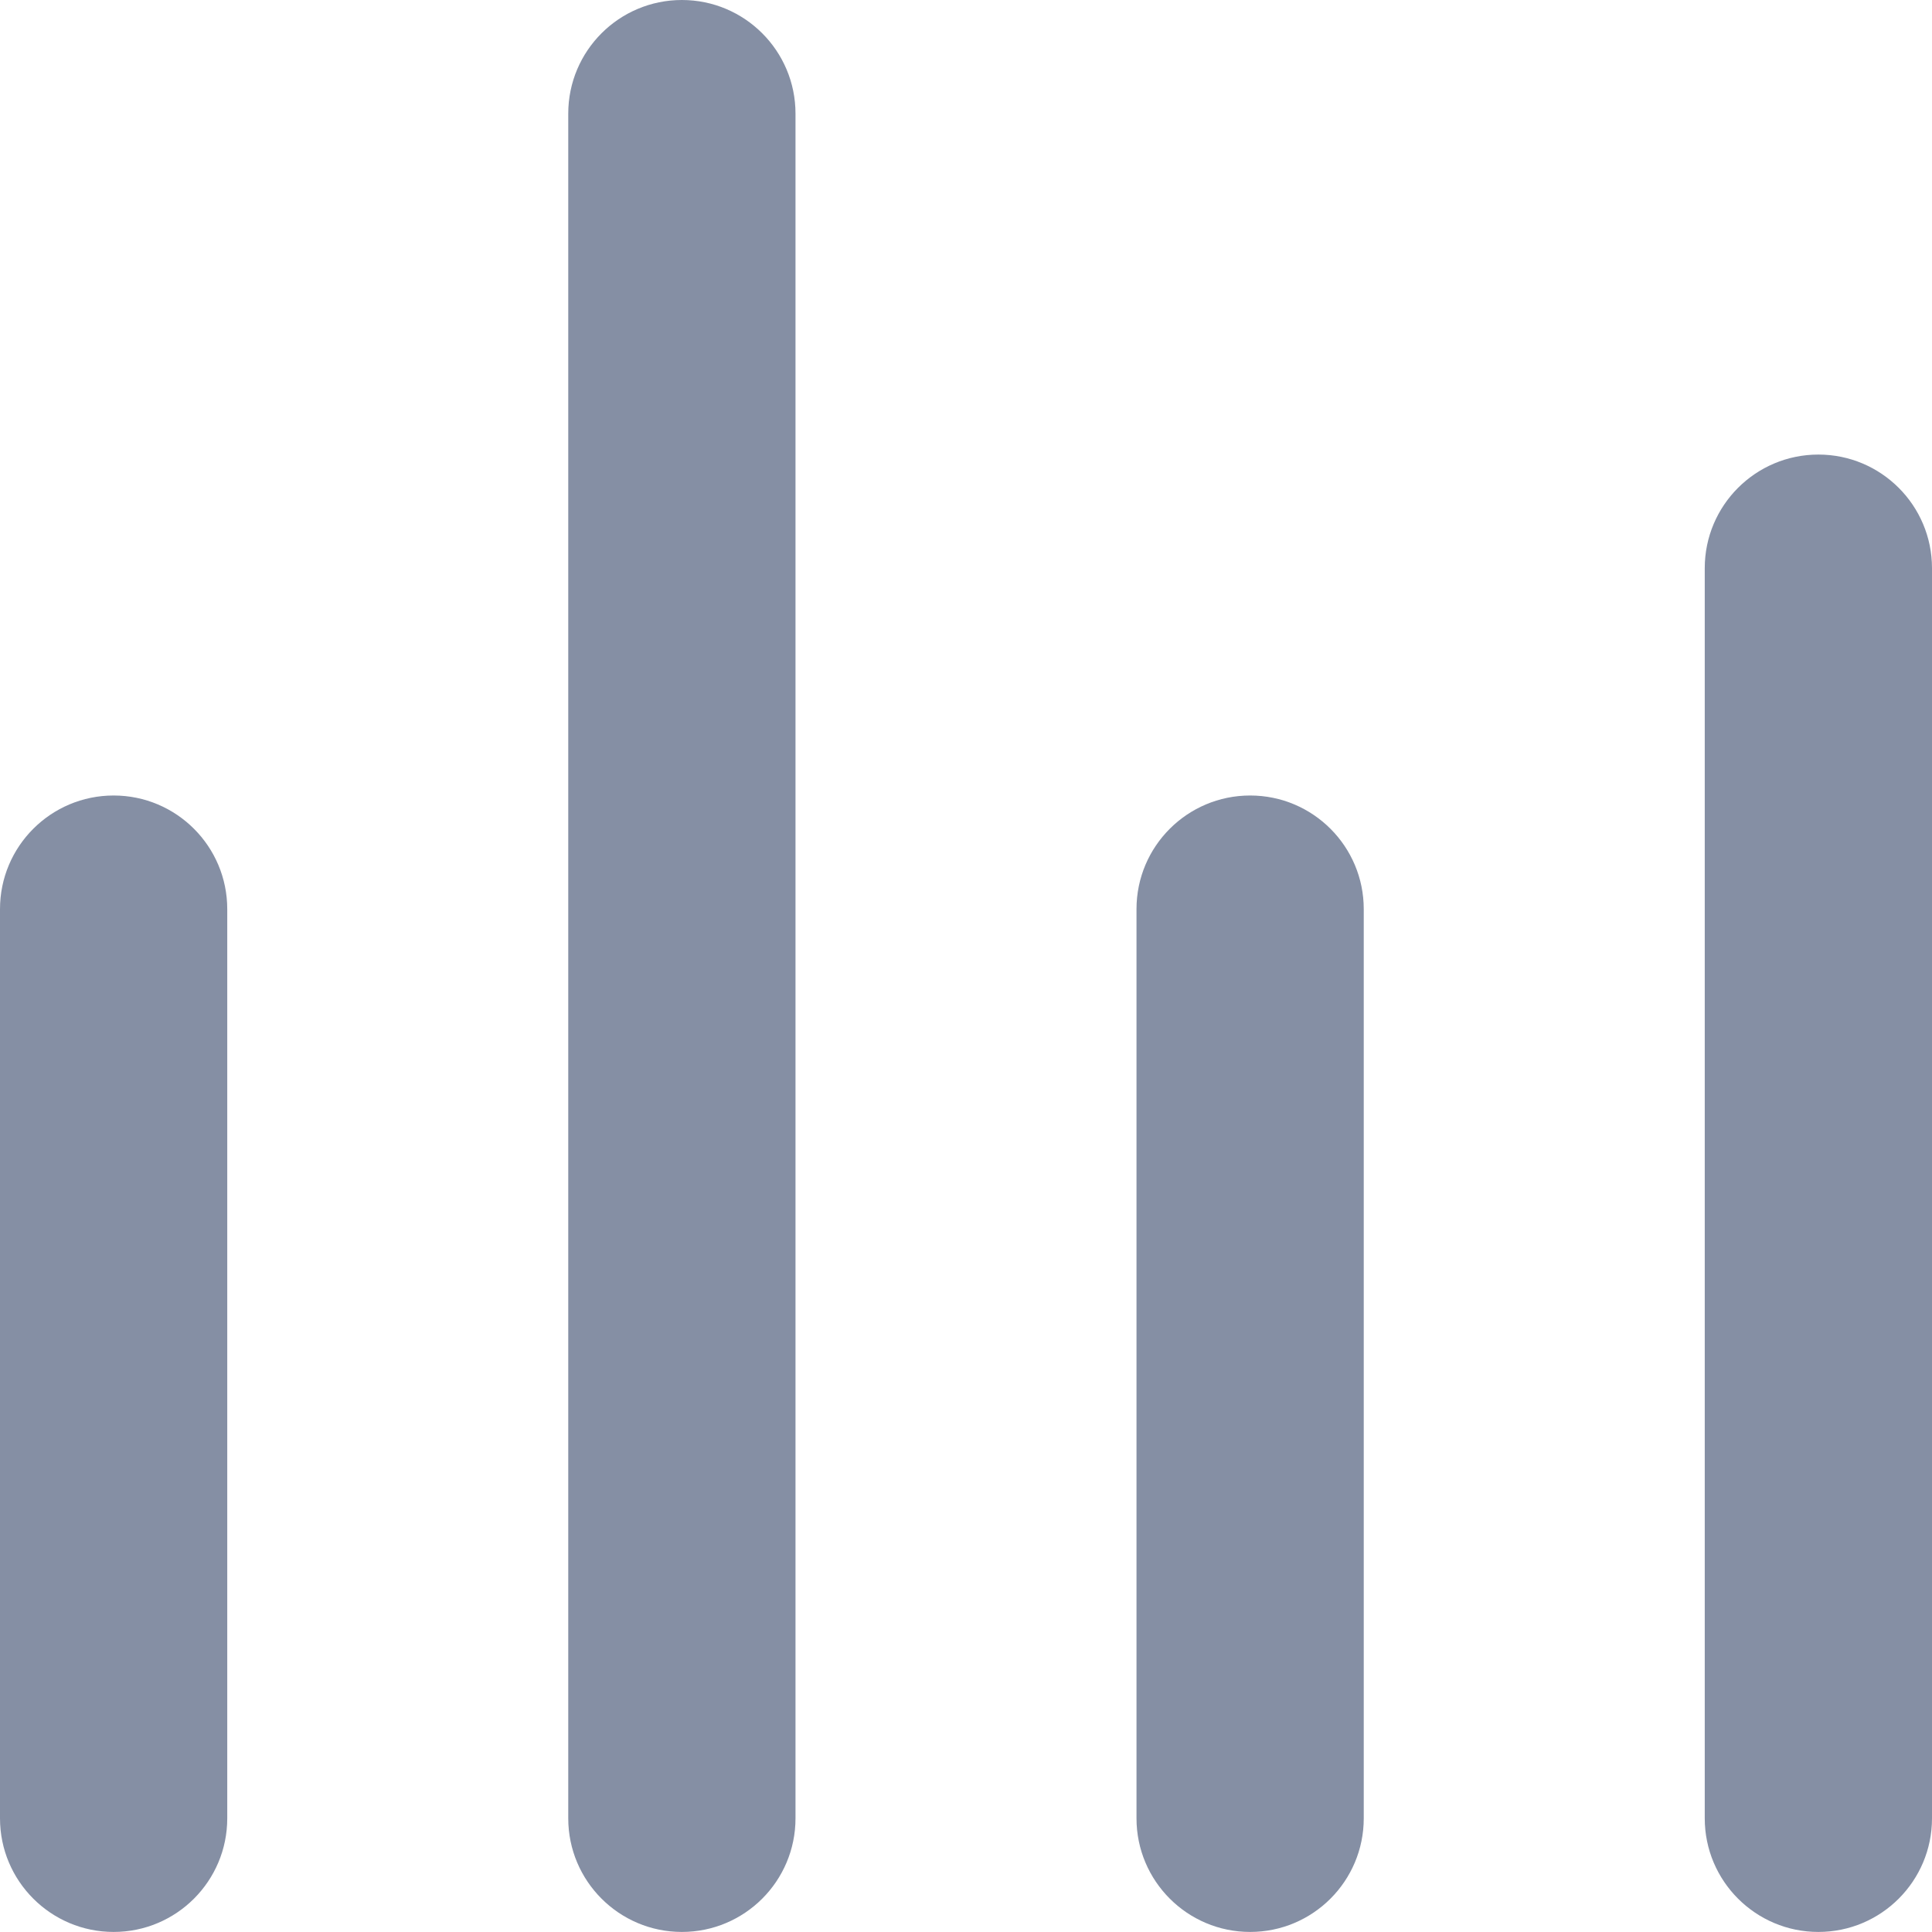 <!-- Generated by IcoMoon.io -->
<svg version="1.1" xmlns="http://www.w3.org/2000/svg" width="32" height="32" viewBox="0 0 32 32">
<title>Diagram</title>
<path fill="#858fa4" d="M1.882 13.176c1.040 0 1.882 0.843 1.882 1.882v15.059c0 1.040-0.843 1.882-1.882 1.882s-1.882-0.843-1.882-1.882v-15.059c0-1.040 0.843-1.882 1.882-1.882z"></path>
<path fill="#858fa4" d="M11.294-0c1.040 0 1.882 0.843 1.882 1.882v28.235c0 1.040-0.843 1.882-1.882 1.882s-1.882-0.843-1.882-1.882v-28.235c0-1.040 0.843-1.882 1.882-1.882z"></path>
<path fill="#858fa4" d="M20.706 13.176c1.040 0 1.882 0.843 1.882 1.882v15.059c0 1.040-0.843 1.882-1.882 1.882s-1.882-0.843-1.882-1.882v-15.059c0-1.040 0.843-1.882 1.882-1.882z"></path>
<path fill="#858fa4" d="M30.118 7.529c1.040 0 1.882 0.843 1.882 1.882v20.706c0 1.040-0.843 1.882-1.882 1.882s-1.882-0.843-1.882-1.882v-20.706c0-1.040 0.843-1.882 1.882-1.882z"></path>
</svg>
